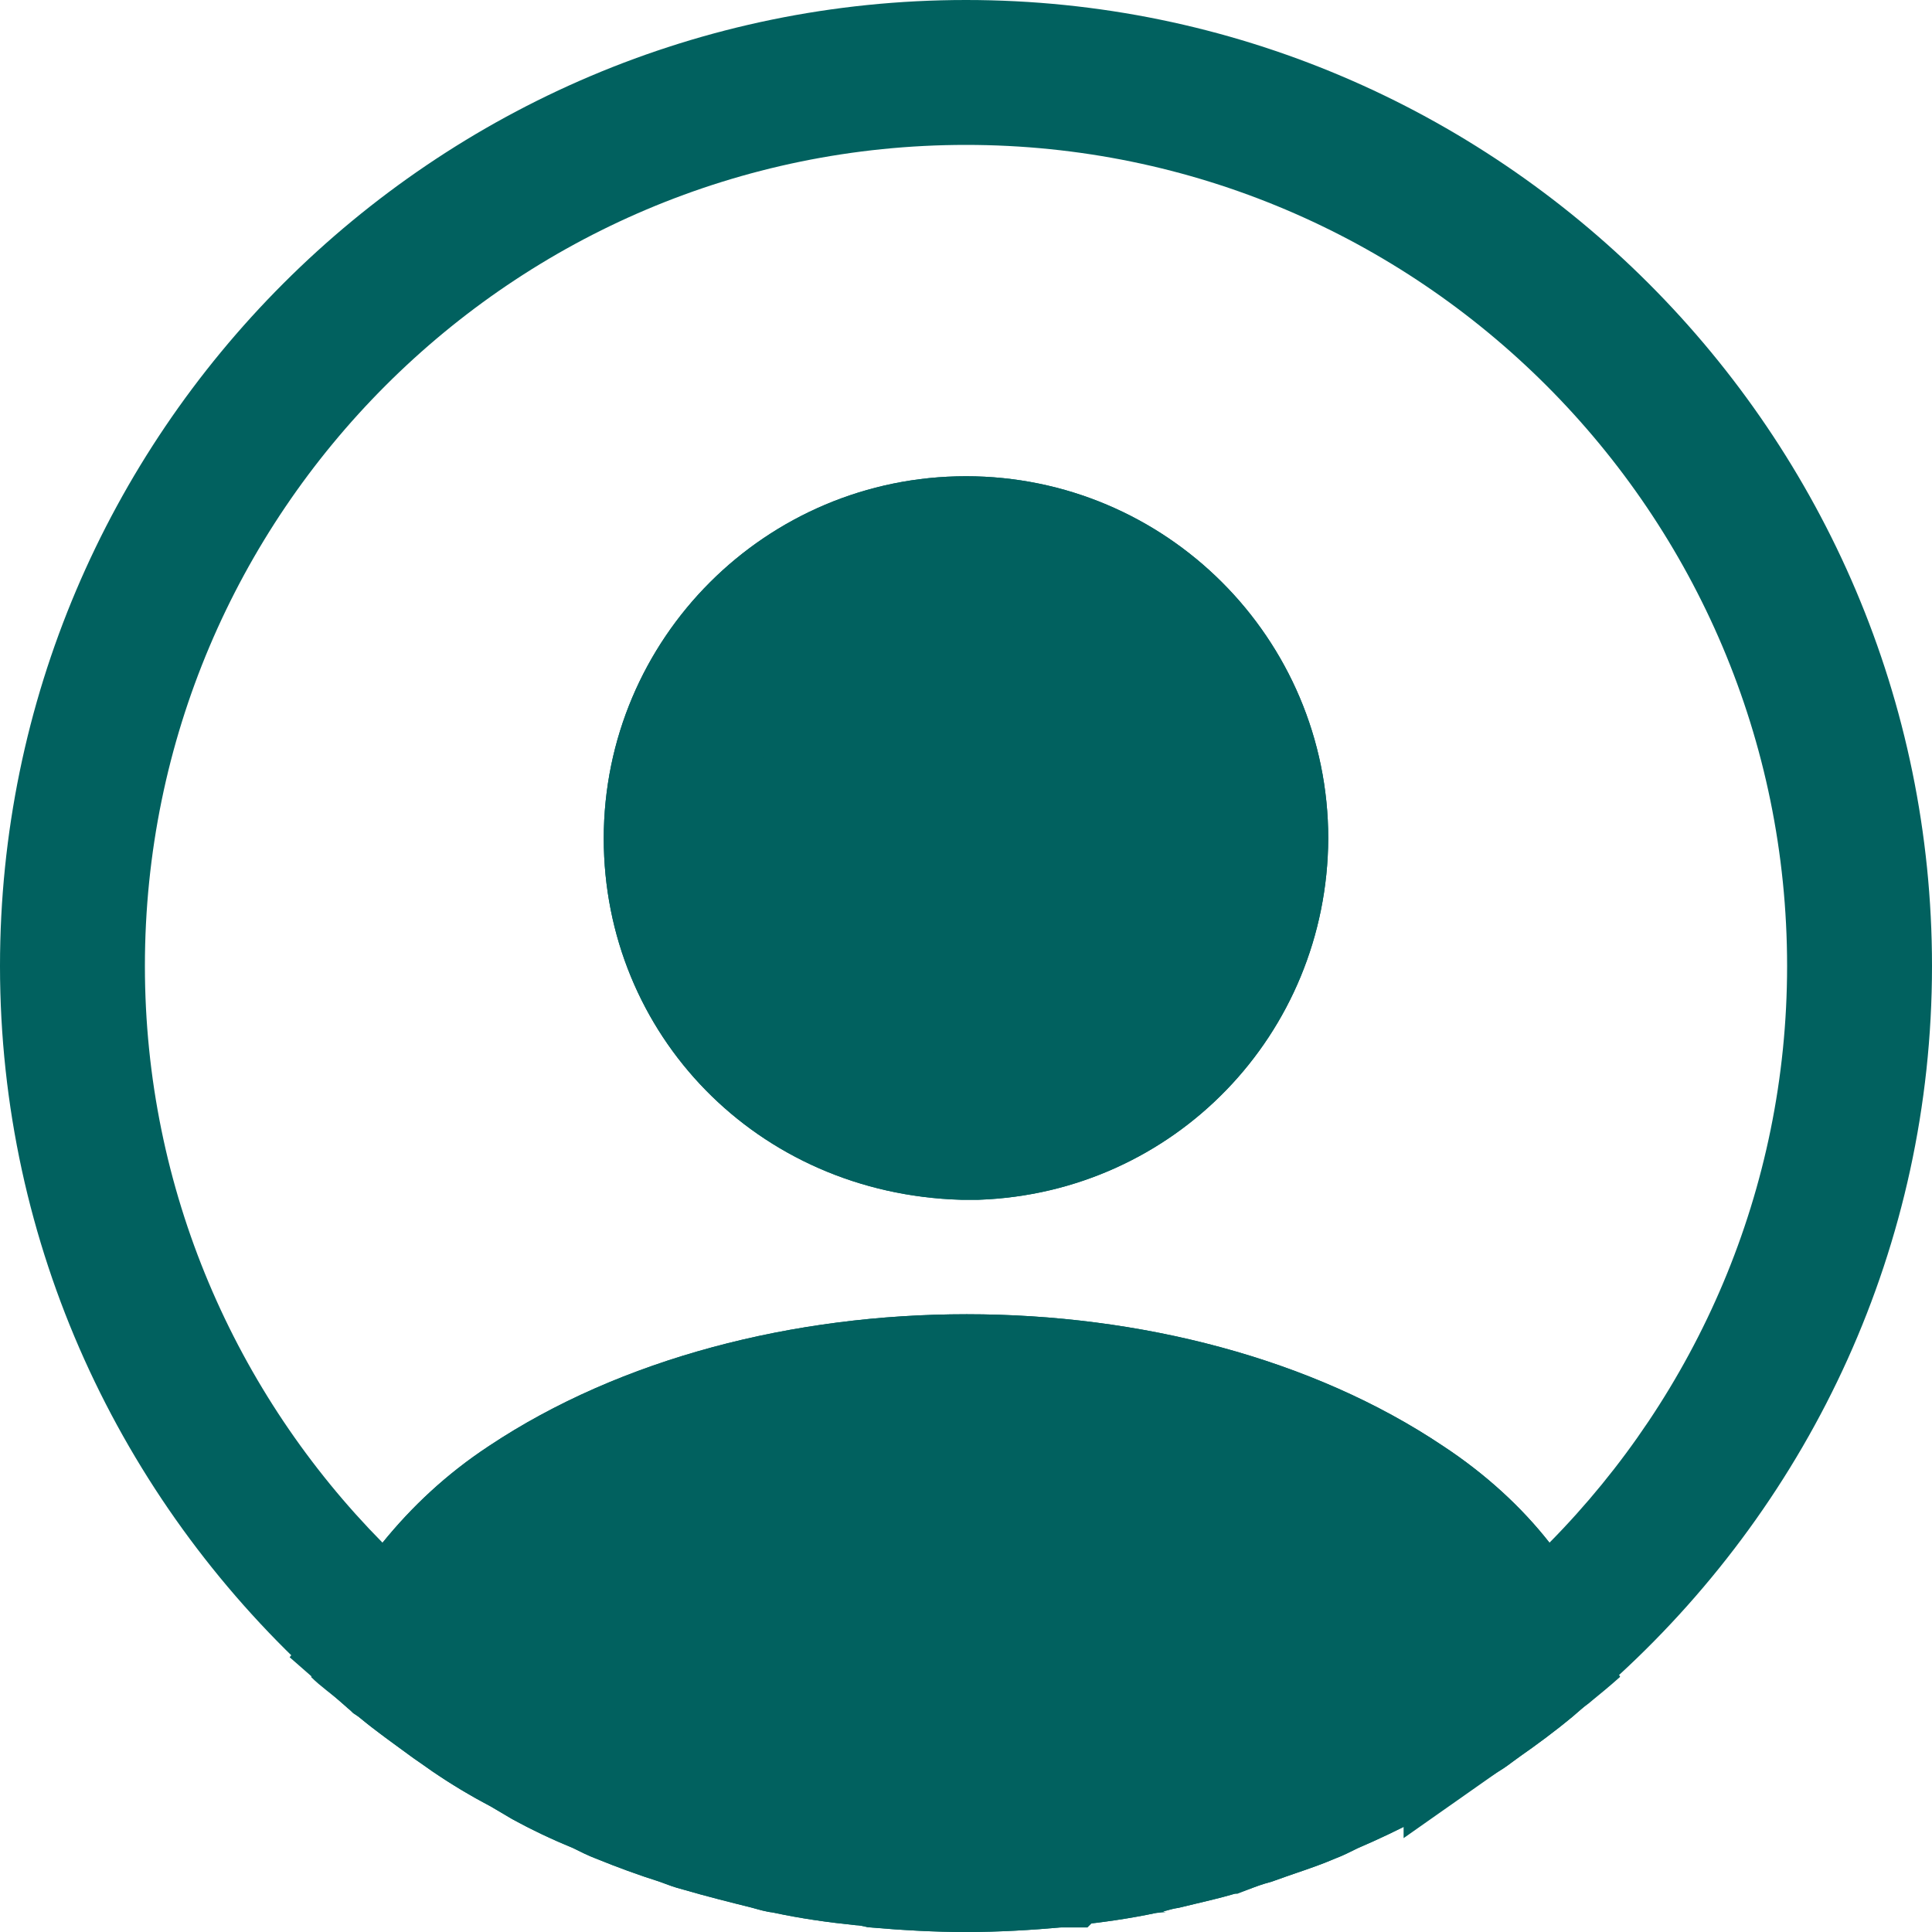 <svg width="20" height="20" viewBox="0 0 20 20" fill="none" xmlns="http://www.w3.org/2000/svg">
<path d="M20 10C20 4.49 15.51 0 10 0C4.49 0 0 4.49 0 10C0 12.9 1.25 15.51 3.23 17.34C3.23 17.35 3.23 17.35 3.22 17.36C3.32 17.46 3.44 17.54 3.54 17.63C3.6 17.68 3.65 17.73 3.71 17.77C3.89 17.92 4.09 18.06 4.28 18.2C4.35 18.25 4.41 18.29 4.48 18.34C4.67 18.47 4.87 18.59 5.08 18.7C5.15 18.74 5.23 18.79 5.3 18.83C5.5 18.94 5.71 19.04 5.93 19.13C6.01 19.17 6.09 19.21 6.17 19.24C6.39 19.33 6.61 19.41 6.83 19.48C6.91 19.51 6.99 19.54 7.07 19.56C7.31 19.63 7.55 19.69 7.79 19.75C7.86 19.77 7.93 19.79 8.01 19.8C8.29 19.86 8.57 19.9 8.86 19.93C8.9 19.93 8.94 19.94 8.98 19.95C9.32 19.98 9.66 20 10 20C10.34 20 10.68 19.98 11.01 19.95C11.05 19.95 11.09 19.94 11.13 19.93C11.42 19.9 11.7 19.86 11.98 19.8C12.05 19.79 12.12 19.76 12.2 19.75C12.44 19.69 12.69 19.64 12.92 19.56C13 19.53 13.08 19.5 13.16 19.48C13.38 19.4 13.61 19.33 13.82 19.24C13.9 19.21 13.98 19.17 14.06 19.13C14.27 19.04 14.48 18.94 14.69 18.83C14.77 18.79 14.84 18.74 14.91 18.7C15.11 18.58 15.31 18.47 15.51 18.34C15.58 18.3 15.64 18.25 15.71 18.2C15.91 18.06 16.1 17.92 16.28 17.77C16.34 17.72 16.39 17.67 16.45 17.63C16.56 17.54 16.67 17.45 16.77 17.36C16.77 17.35 16.77 17.35 16.76 17.34C18.75 15.51 20 12.9 20 10ZM14.94 14.97C12.23 13.15 7.79 13.15 5.06 14.97C4.62 15.26 4.26 15.6 3.96 15.97C2.44 14.43 1.5 12.32 1.5 10C1.5 5.31 5.31 1.5 10 1.5C14.69 1.5 18.5 5.31 18.5 10C18.5 12.32 17.56 14.43 16.04 15.97C15.75 15.6 15.38 15.26 14.94 14.97Z" fill="#01615F"/>
<path d="M10 4.93C7.93 4.93 6.25 6.61 6.25 8.68C6.25 10.71 7.84 12.36 9.95 12.42C9.98 12.42 10.02 12.42 10.04 12.42C10.06 12.42 10.09 12.42 10.11 12.42C10.12 12.42 10.13 12.42 10.13 12.42C12.15 12.35 13.74 10.71 13.75 8.68C13.75 6.61 12.07 4.93 10 4.93Z" fill="#01615F"/>
<path d="M4.078 17.104C4.066 17.093 4.052 17.081 4.036 17.067L4.543 16.442C4.798 16.127 5.102 15.84 5.473 15.596L5.473 15.596L5.476 15.594C6.693 14.783 8.332 14.355 10.008 14.355C11.683 14.355 13.316 14.783 14.522 15.593L14.522 15.593L14.527 15.596C14.904 15.845 15.213 16.131 15.45 16.433L15.948 17.068L15.945 17.071C15.917 17.093 15.893 17.113 15.875 17.129C15.851 17.149 15.839 17.16 15.83 17.168C15.82 17.177 15.813 17.183 15.8 17.194C15.642 17.325 15.471 17.452 15.28 17.586L15.28 17.585L15.274 17.59C15.25 17.607 15.228 17.623 15.211 17.636C15.192 17.65 15.18 17.659 15.168 17.668C15.145 17.685 15.138 17.689 15.138 17.689L15.119 17.7L15.101 17.711C14.982 17.789 14.875 17.851 14.753 17.922C14.685 17.962 14.612 18.004 14.53 18.053C14.505 18.068 14.481 18.082 14.462 18.094L14.433 18.112L14.408 18.128C14.377 18.147 14.363 18.155 14.355 18.159L14.348 18.162L14.342 18.166C14.149 18.267 13.956 18.359 13.765 18.441L13.744 18.449L13.725 18.459C13.637 18.503 13.593 18.524 13.557 18.538L13.54 18.544L13.525 18.551C13.408 18.601 13.303 18.637 13.174 18.68C13.104 18.705 13.026 18.731 12.936 18.764C12.83 18.793 12.732 18.829 12.668 18.854L12.666 18.854C12.537 18.898 12.412 18.928 12.253 18.966C12.192 18.98 12.125 18.996 12.052 19.014C11.98 19.026 11.921 19.043 11.89 19.051L11.887 19.052L11.881 19.054C11.869 19.057 11.863 19.058 11.859 19.06L11.848 19.061L11.823 19.067C11.576 19.119 11.324 19.156 11.053 19.184L11 19.189L10.948 19.202L10.947 19.203L10.942 19.203C10.628 19.232 10.311 19.25 10 19.25C9.706 19.25 9.408 19.234 9.101 19.208C9.055 19.198 8.988 19.186 8.914 19.181C8.651 19.154 8.407 19.118 8.167 19.067L8.135 19.06L8.103 19.056C8.088 19.054 8.071 19.05 7.996 19.029L7.984 19.025L7.972 19.022C7.73 18.962 7.504 18.905 7.28 18.84L7.266 18.836L7.252 18.832C7.221 18.825 7.181 18.811 7.093 18.778L7.076 18.771L7.057 18.765C6.857 18.702 6.656 18.628 6.454 18.546L6.444 18.542L6.433 18.538C6.397 18.524 6.353 18.503 6.265 18.459L6.24 18.447L6.214 18.436C6.021 18.357 5.839 18.27 5.667 18.176C5.641 18.161 5.612 18.144 5.576 18.122L5.573 18.12C5.537 18.099 5.494 18.073 5.452 18.049L5.44 18.042L5.428 18.036C5.245 17.94 5.073 17.836 4.909 17.725C4.872 17.699 4.838 17.675 4.809 17.654L4.807 17.653C4.776 17.632 4.748 17.613 4.72 17.593C4.67 17.556 4.622 17.521 4.576 17.488C4.432 17.383 4.308 17.292 4.19 17.194L4.159 17.168L4.13 17.149C4.128 17.147 4.123 17.143 4.115 17.136C4.108 17.13 4.102 17.124 4.093 17.117C4.089 17.113 4.084 17.109 4.078 17.104ZM7 8.68C7 7.024 8.344 5.68 10 5.68C11.655 5.68 12.999 7.023 13 8.678C12.991 10.302 11.726 11.607 10.116 11.67H10.116H10.116H10.116H10.116H10.116H10.116H10.116H10.116H10.116H10.116H10.116H10.116H10.116H10.116H10.116H10.115H10.115H10.115H10.115H10.115H10.115H10.115H10.115H10.115H10.115H10.115H10.115H10.115H10.115H10.115H10.115H10.114H10.114H10.114H10.114H10.114H10.114H10.114H10.114H10.114H10.114H10.114H10.114H10.114H10.114H10.114H10.114H10.114H10.114H10.114H10.113H10.113H10.113H10.113H10.113H10.113H10.113H10.113H10.113H10.113H10.113H10.113H10.113H10.113H10.113H10.113H10.113H10.113H10.112H10.112H10.112H10.112H10.112H10.112H10.112H10.112H10.112H10.112H10.112H10.112H10.112H10.112H10.112H10.111H10.111H10.111H10.111H10.111H10.111H10.111H10.111H10.111H10.111H10.111H10.111H10.111H10.111H10.111H10.111H10.111H10.111H10.111H10.11H10.11H10.11H10.11H10.11H10.11H10.11H10.11H10.11H10.11H10.11H10.11H10.109H10.109H10.109H10.109H10.109H10.109H10.109H10.109H10.108H10.108H10.108H10.108H10.108H10.108H10.108H10.108H10.107H10.107H10.107H10.107H10.107H10.107H10.107H10.107H10.107H10.106H10.106H10.106H10.106H10.106H10.106H10.106H10.105H10.105H10.105H10.105H10.105H10.105H10.105H10.105H10.104H10.104H10.104H10.104H10.104H10.104H10.104H10.104H10.104H10.103H10.103H10.103H10.103H10.103H10.103H10.103H10.102H10.102H10.102H10.102H10.102H10.102H10.102H10.101H10.101H10.101H10.101H10.101H10.101H10.101H10.101H10.101H10.1H10.1H10.1H10.1H10.1H10.1H10.1H10.099H10.099H10.099H10.099H10.099H10.099H10.099H10.098H10.098H10.098H10.098H10.098H10.098H10.098H10.098H10.097H10.097H10.097H10.097H10.097H10.097H10.097H10.097H10.096H10.096H10.096H10.096H10.096H10.096H10.095H10.095H10.095H10.095H10.095H10.095H10.095H10.095H10.094H10.094H10.094H10.094H10.094H10.094H10.094H10.093H10.093H10.093H10.093H10.093H10.093H10.093H10.092H10.092H10.092H10.092H10.092H10.092H10.092H10.091H10.091H10.091H10.091H10.091H10.091H10.091H10.091H10.09H10.09H10.09H10.09H10.09H10.09H10.089H10.089H10.089H10.089H10.089H10.089H10.089H10.088H10.088H10.088H10.088H10.088H10.088H10.088H10.088H10.087H10.087H10.087H10.087H10.087H10.087H10.086H10.086H10.086H10.086H10.086H10.086H10.086H10.085H10.085H10.085H10.085H10.085H10.085H10.085H10.085H10.084H10.084H10.084H10.084H10.084H10.084H10.084H10.083H10.083H10.083H10.083H10.083H10.083H10.082H10.082H10.082H10.082H10.082H10.082H10.082H10.081H10.081H10.081H10.081H10.081H10.081H10.081H10.08H10.08H10.08H10.08H10.08H10.08H10.079H10.079H10.079H10.079H10.079H10.079H10.079H10.079H10.078H10.078H10.078H10.078H10.078H10.078H10.078H10.077H10.077H10.077H10.077H10.077H10.077H10.076H10.076H10.076H10.076H10.076H10.076H10.076H10.075H10.075H10.075H10.075H10.075H10.075H10.075H10.074H10.074H10.074H10.074H10.074H10.074H10.073H10.073H10.073H10.073H10.073H10.073H10.073H10.072H10.072H10.072H10.072H10.072H10.072H10.072H10.072H10.071H10.071H10.071H10.071H10.071H10.071H10.07H10.07H10.07H10.07H10.07H10.07H10.07H10.069H10.069H10.069H10.069H10.069H10.069H10.069H10.068H10.068H10.068H10.068H10.068H10.068H10.068H10.067H10.067H10.067H10.067H10.067H10.067H10.066H10.066H10.066H10.066H10.066H10.066H10.066H10.066H10.065H10.065H10.065H10.065H10.065H10.065H10.065H10.064H10.064H10.064H10.064H10.064H10.064H10.063H10.063H10.063H10.063H10.063H10.063H10.063H10.062H10.062H10.062H10.062H10.062H10.062H10.062H10.062H10.061H10.061H10.061H10.061H10.061H10.061H10.06H10.06H10.06H10.06H10.06H10.06H10.06H10.059H10.059H10.059H10.059H10.059H10.059H10.059H10.059H10.058H10.058H10.058H10.058H10.058H10.058H10.057H10.057H10.057H10.057H10.057H10.057H10.057H10.057H10.056H10.056H10.056H10.056H10.056H10.056H10.056H10.056H10.055H10.055H10.055H10.055H10.055H10.055H10.055H10.054H10.054H10.054H10.054H10.054H10.054H10.053H10.053H10.053H10.053H10.053H10.053H10.053H10.053H10.052H10.052H10.052H10.052H10.052H10.052H10.052H10.052H10.051H10.051H10.051H10.051H10.051H10.051H10.051H10.05H10.05H10.05H10.05H10.05H10.05H10.05H10.05H10.049H10.049H10.049H10.049H10.049H10.049H10.049H10.049H10.048H10.048H10.048H10.048H10.048H10.048H10.047H10.047H10.047H10.047H10.047H10.047H10.047H10.047H10.046H10.046H10.046H10.046H10.046H10.046H10.046H10.046H10.046H10.045H10.045H10.045H10.045H10.045H10.045H10.045H10.044H10.044H10.044H10.044H10.044H10.044H10.044H10.044H10.043H10.043H10.043H10.043H10.043H10.043H10.043H10.043H10.043H10.042H10.042H10.042H10.042H10.042H10.042H10.042H10.041H10.041H10.041H10.041H10.041H10.041H10.041H10.041H10.041H10.04H10.04H10.04H10.04H10.04H10.04H10.04H10.04H10.04H10.039H10.039H10.039H10.039H10.039H10.039H10.039H10.039H10.038H10.038H10.038H10.038H10.038H10.038H10.038H10.038H10.037H10.037H10.037H10.037H10.037H10.037H10.037H10.037H10.036H10.036H10.036H10.036H10.036H10.036H10.036H10.036H10.035H10.035H10.035H10.035H10.035H10.035H10.035H10.034H10.034H10.034H10.034H10.034H10.034H10.034H10.034H10.033H10.033H10.033H10.033H10.033H10.033H10.033H10.032H10.032H10.032H10.032H10.032H10.032H10.031H10.031H10.031H10.031H10.031H10.031H10.031H10.03H10.03H10.03H10.03H10.03H10.03H10.03H10.029H10.029H10.029H10.029H10.029H10.029H10.028H10.028H10.028H10.028H10.028H10.028H10.028H10.027H10.027H10.027H10.027H10.027H10.027H10.027H10.026H10.026H10.026H10.026H10.026H10.026H10.025H10.025H10.025H10.025H10.025H10.025H10.024H10.024H10.024H10.024H10.024H10.024H10.024H10.023H10.023H10.023H10.023H10.023H10.023H10.022H10.022H10.022H10.022H10.022H10.022H10.021H10.021H10.021H10.021H10.021H10.021H10.02H10.02H10.02H10.02H10.02H10.02H10.019H10.019H10.019H10.019H10.019H10.018H10.018H10.018H10.018H10.018H10.018H10.018H10.017H10.017H10.017H10.017H10.017H10.017H10.016H10.016H10.016H10.016H10.016H10.015H10.015H10.015H10.015H10.015H10.015H10.014H10.014H10.014H10.014H10.014H10.014H10.013H10.013H10.013H10.013H10.013H10.012H10.012H10.012H10.012H10.012H10.011H10.011H10.011H10.011H10.011H10.011H10.011H10.01H10.01H10.01H10.01H10.01H10.009H10.009H10.009H10.009H10.009H10.008H10.008H10.008H10.008H10.008H10.008H10.007H10.007H10.007H10.007H10.007H10.006H10.006H10.006H10.006H10.006H10.005H10.005H10.005H10.005H10.005H10.005H10.004H10.004H10.004H10.004H10.004H10.004H10.003H10.003H10.003H10.003H10.002H10.002H10.002H10.002H10.002H10.002H10.001H10.001H10.001H10.001H10.001H10.001H10H10H10H10H10H9.999H9.999H9.999H9.999H9.999H9.998H9.998H9.998H9.998H9.998H9.997H9.997H9.997H9.997H9.997H9.996H9.996H9.996H9.996H9.996H9.995H9.995H9.995H9.995H9.995H9.995H9.994H9.994H9.994H9.994H9.994H9.993H9.993H9.993H9.993H9.993H9.992H9.992H9.992H9.992H9.992H9.991H9.991H9.991H9.991H9.991H9.99H9.99H9.99H9.99H9.99H9.989H9.989H9.989H9.989H9.989H9.989H9.988H9.988H9.988H9.988H9.988H9.987H9.987H9.987H9.987H9.987H9.986H9.986H9.986H9.986H9.986H9.985H9.985H9.985H9.985H9.985H9.984H9.984H9.984H9.984H9.984H9.983H9.983H9.983H9.983H9.983H9.982H9.982H9.982H9.982H9.982H9.982H9.981H9.981H9.981H9.981H9.981H9.98H9.98H9.98H9.98H9.98H9.979H9.979H9.979H9.979H9.979H9.978H9.978H9.978H9.978H9.978H9.977H9.977H9.977H9.977H9.977H9.976H9.976H9.976H9.976H9.976H9.975H9.975H9.975H9.975H9.975H9.974H9.974H9.974H9.974H9.974H9.974H9.973H9.973H9.973H9.973H9.973H9.972H9.972H9.972H9.972H9.972H9.971H9.971H9.971H9.971H9.971H9.97H9.97H9.97H9.97H9.97H9.969H9.969H9.969H9.969H9.969H9.969H9.968H9.968H9.968H9.968H9.968H9.967H9.967H9.967H9.967H9.967H9.966H9.966H9.966H9.966H9.966H9.965H9.965H9.965H9.965H9.965H9.964H9.964H9.964H9.964H9.964H9.964H9.963H9.963H9.963H9.963H9.963H9.962H9.962H9.962H9.962H9.962H9.961H9.961H9.961C8.255 11.616 7 10.294 7 8.68Z" stroke="#01615F" stroke-width="1.5"/>
</svg>
